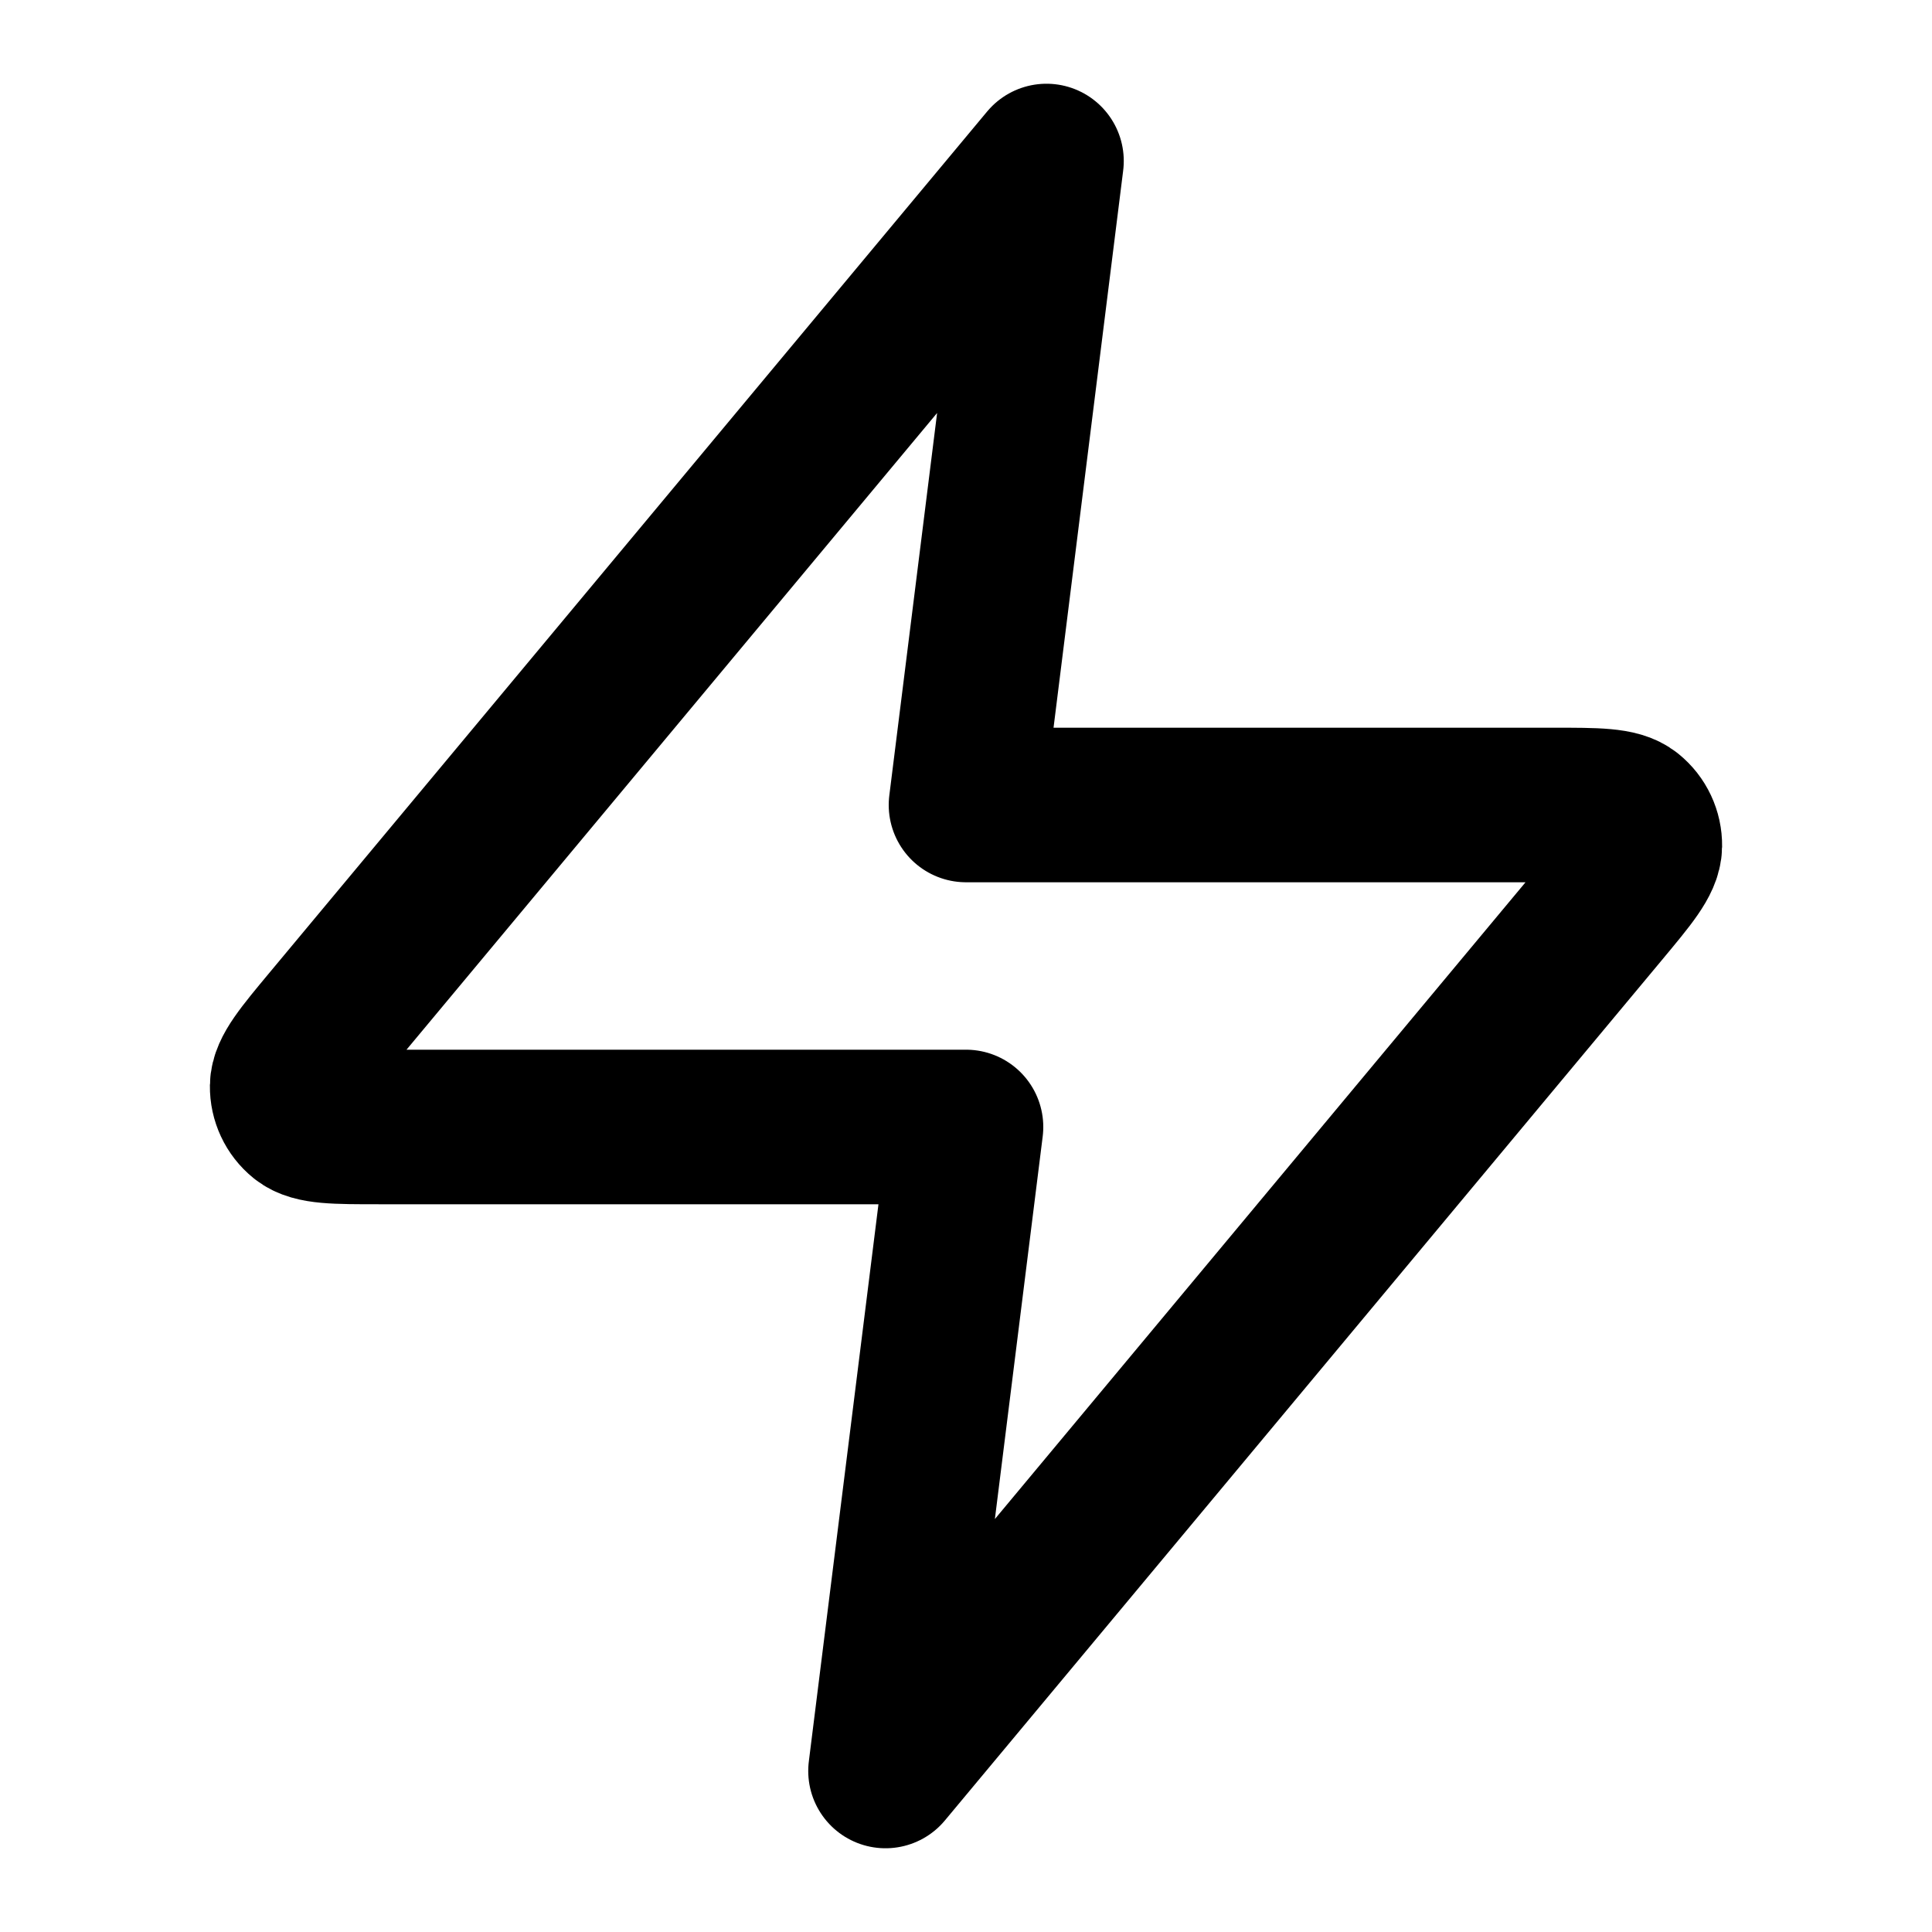 <svg width="50" height="50" viewBox="0 0 50 50" fill="none" xmlns="http://www.w3.org/2000/svg">
<path d="M27.083 4.167L8.528 26.433C7.801 27.305 7.438 27.741 7.432 28.109C7.428 28.429 7.57 28.734 7.819 28.935C8.106 29.166 8.673 29.166 9.808 29.166H25L22.917 45.833L41.472 23.567C42.199 22.695 42.562 22.259 42.568 21.89C42.572 21.57 42.43 21.266 42.181 21.065C41.894 20.833 41.327 20.833 40.192 20.833H25L27.083 4.167Z" stroke="black" stroke-width="4" stroke-linecap="round" stroke-linejoin="round"/>
</svg>
